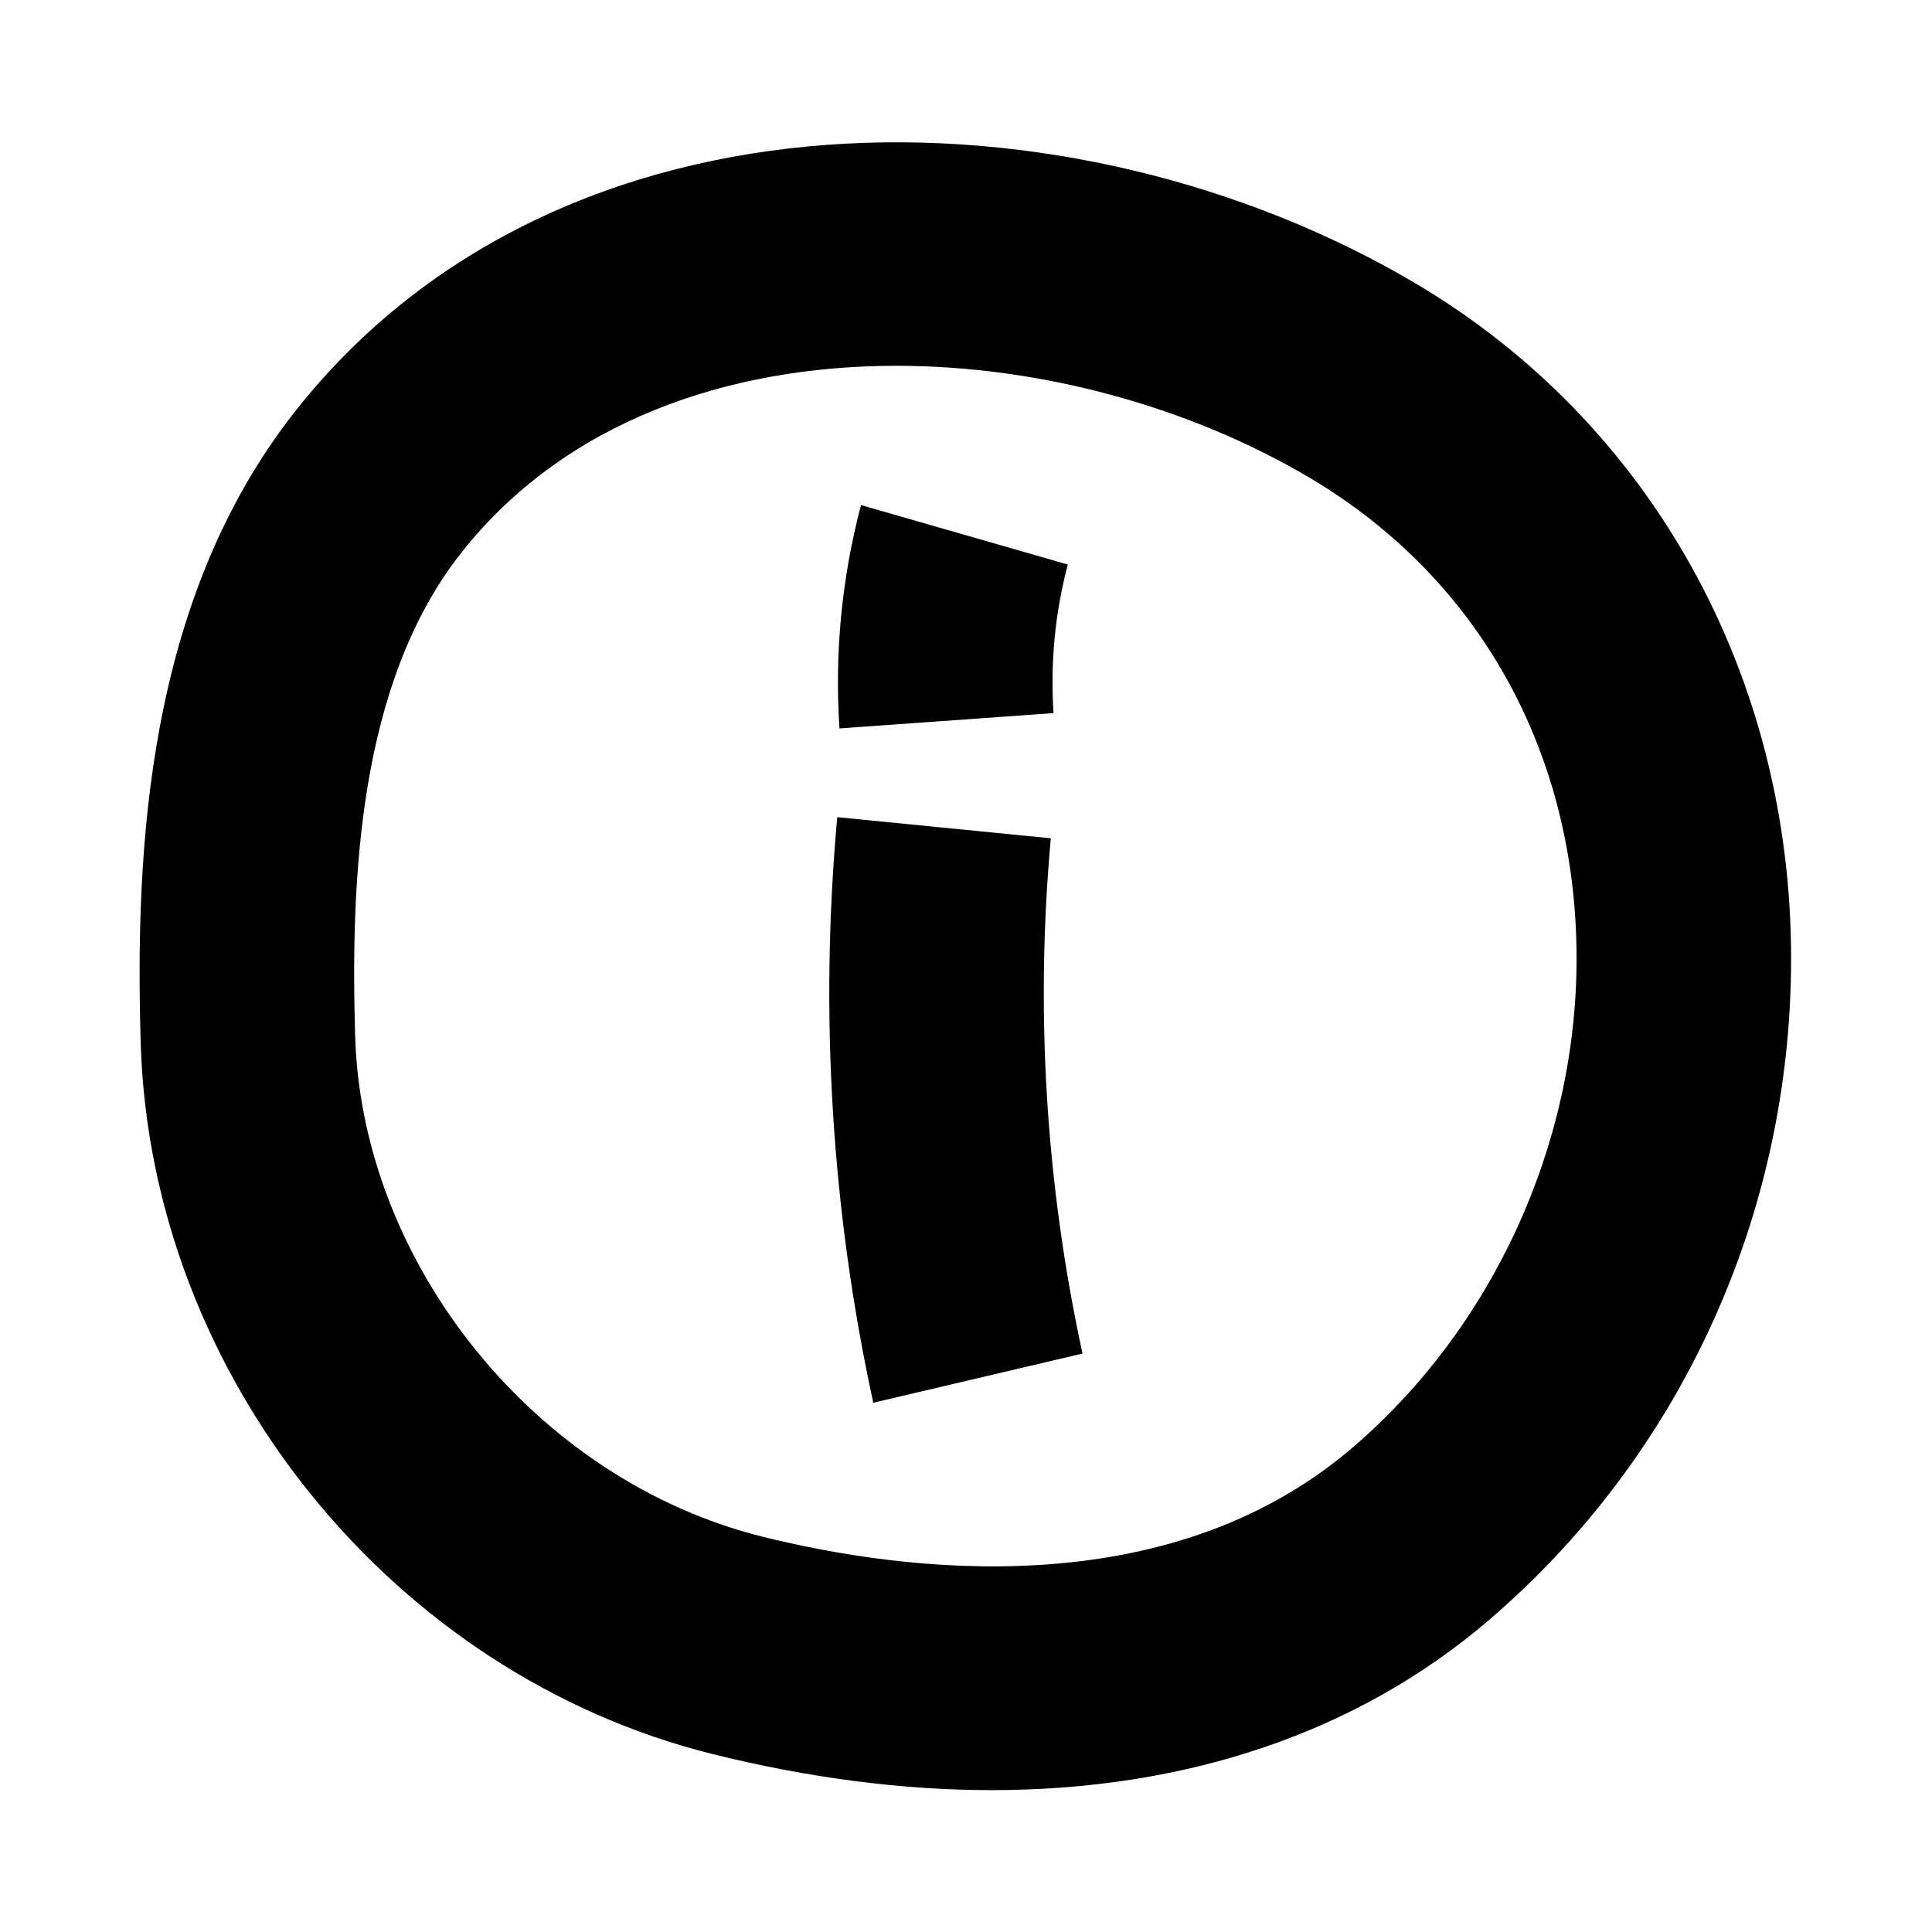 <svg xmlns="http://www.w3.org/2000/svg" xmlns:xlink="http://www.w3.org/1999/xlink" preserveAspectRatio="xMidYMid" width="30" height="30" viewBox="0 0 30 30">
  <defs>
    <style>
      .cls-1 {
        fill: #000;
        fill-rule: evenodd;
      }
    </style>
  </defs>
  <g id="artboard-1">
    <path d="M23.110,25.165 C21.076,26.904 18.420,27.797 15.399,27.797 C14.023,27.797 12.572,27.611 11.068,27.238 C6.075,25.995 2.340,21.353 2.185,16.200 C2.095,13.166 2.285,9.311 4.578,6.394 C8.709,1.142 16.672,1.257 21.986,4.404 C25.636,6.566 27.814,10.486 27.812,14.889 C27.811,18.865 26.097,22.611 23.110,25.165 ZM20.338,7.420 C18.483,6.321 16.166,5.680 13.918,5.680 C11.292,5.680 8.758,6.553 7.156,8.592 C5.564,10.617 5.443,13.664 5.515,16.092 C5.622,19.651 8.341,22.992 11.842,23.862 C14.022,24.404 18.114,24.947 20.997,22.483 C23.177,20.618 24.480,17.779 24.481,14.888 C24.482,11.702 22.972,8.980 20.338,7.420 ZM13.001,12.689 L16.317,13.017 C16.073,15.698 16.239,18.390 16.809,21.018 L13.560,21.782 C12.912,18.796 12.724,15.737 13.001,12.689 ZM13.035,11.311 C12.958,10.140 13.071,8.973 13.370,7.843 L16.581,8.766 C16.382,9.517 16.308,10.294 16.359,11.073 L13.035,11.311 Z" class="cls-1"/>
  </g>
</svg>
